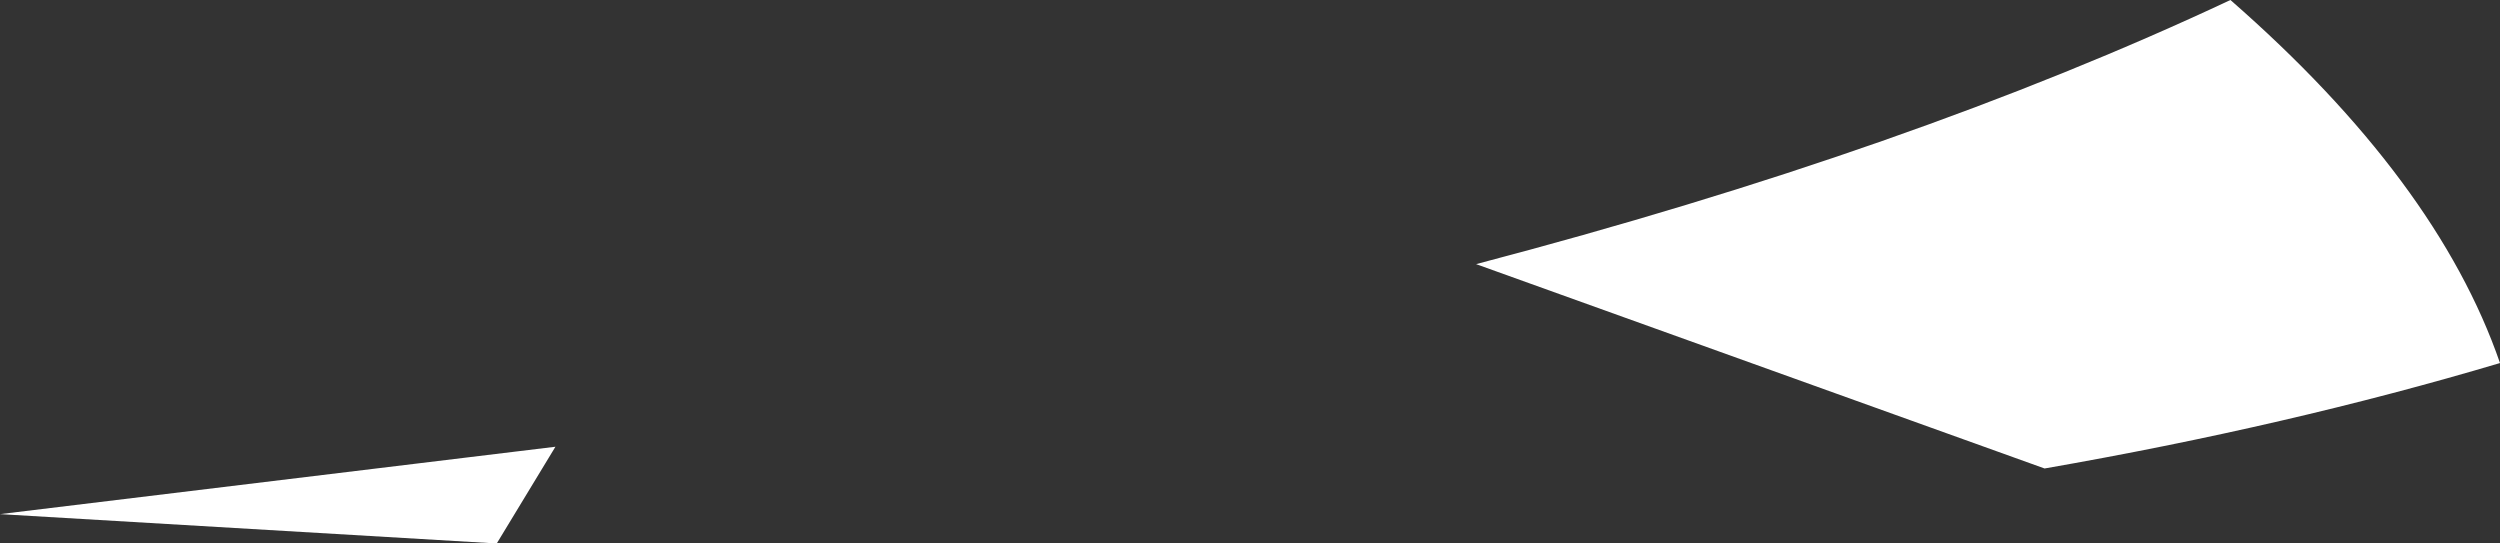 <?xml version="1.0" encoding="UTF-8" standalone="no"?>
<svg xmlns:xlink="http://www.w3.org/1999/xlink" height="25.0px" width="115.0px" xmlns="http://www.w3.org/2000/svg">
  <rect width="100%" height="100%" fill="#333333" stroke="none"/>
  <g transform="matrix(1.0, 0.0, 0.0, 1.0, 75.15, 20.85)">
    <path d="M-52.3 4.15 L-75.15 2.8 -49.6 -0.3 -52.3 4.15 M27.45 -20.85 Q36.95 -12.55 39.85 -4.15 30.1 -1.25 18.9 0.7 L-7.25 -8.7 Q12.75 -13.95 27.45 -20.85" fill="#ffffff" fill-rule="evenodd" stroke="none"/>
  </g>
</svg>
